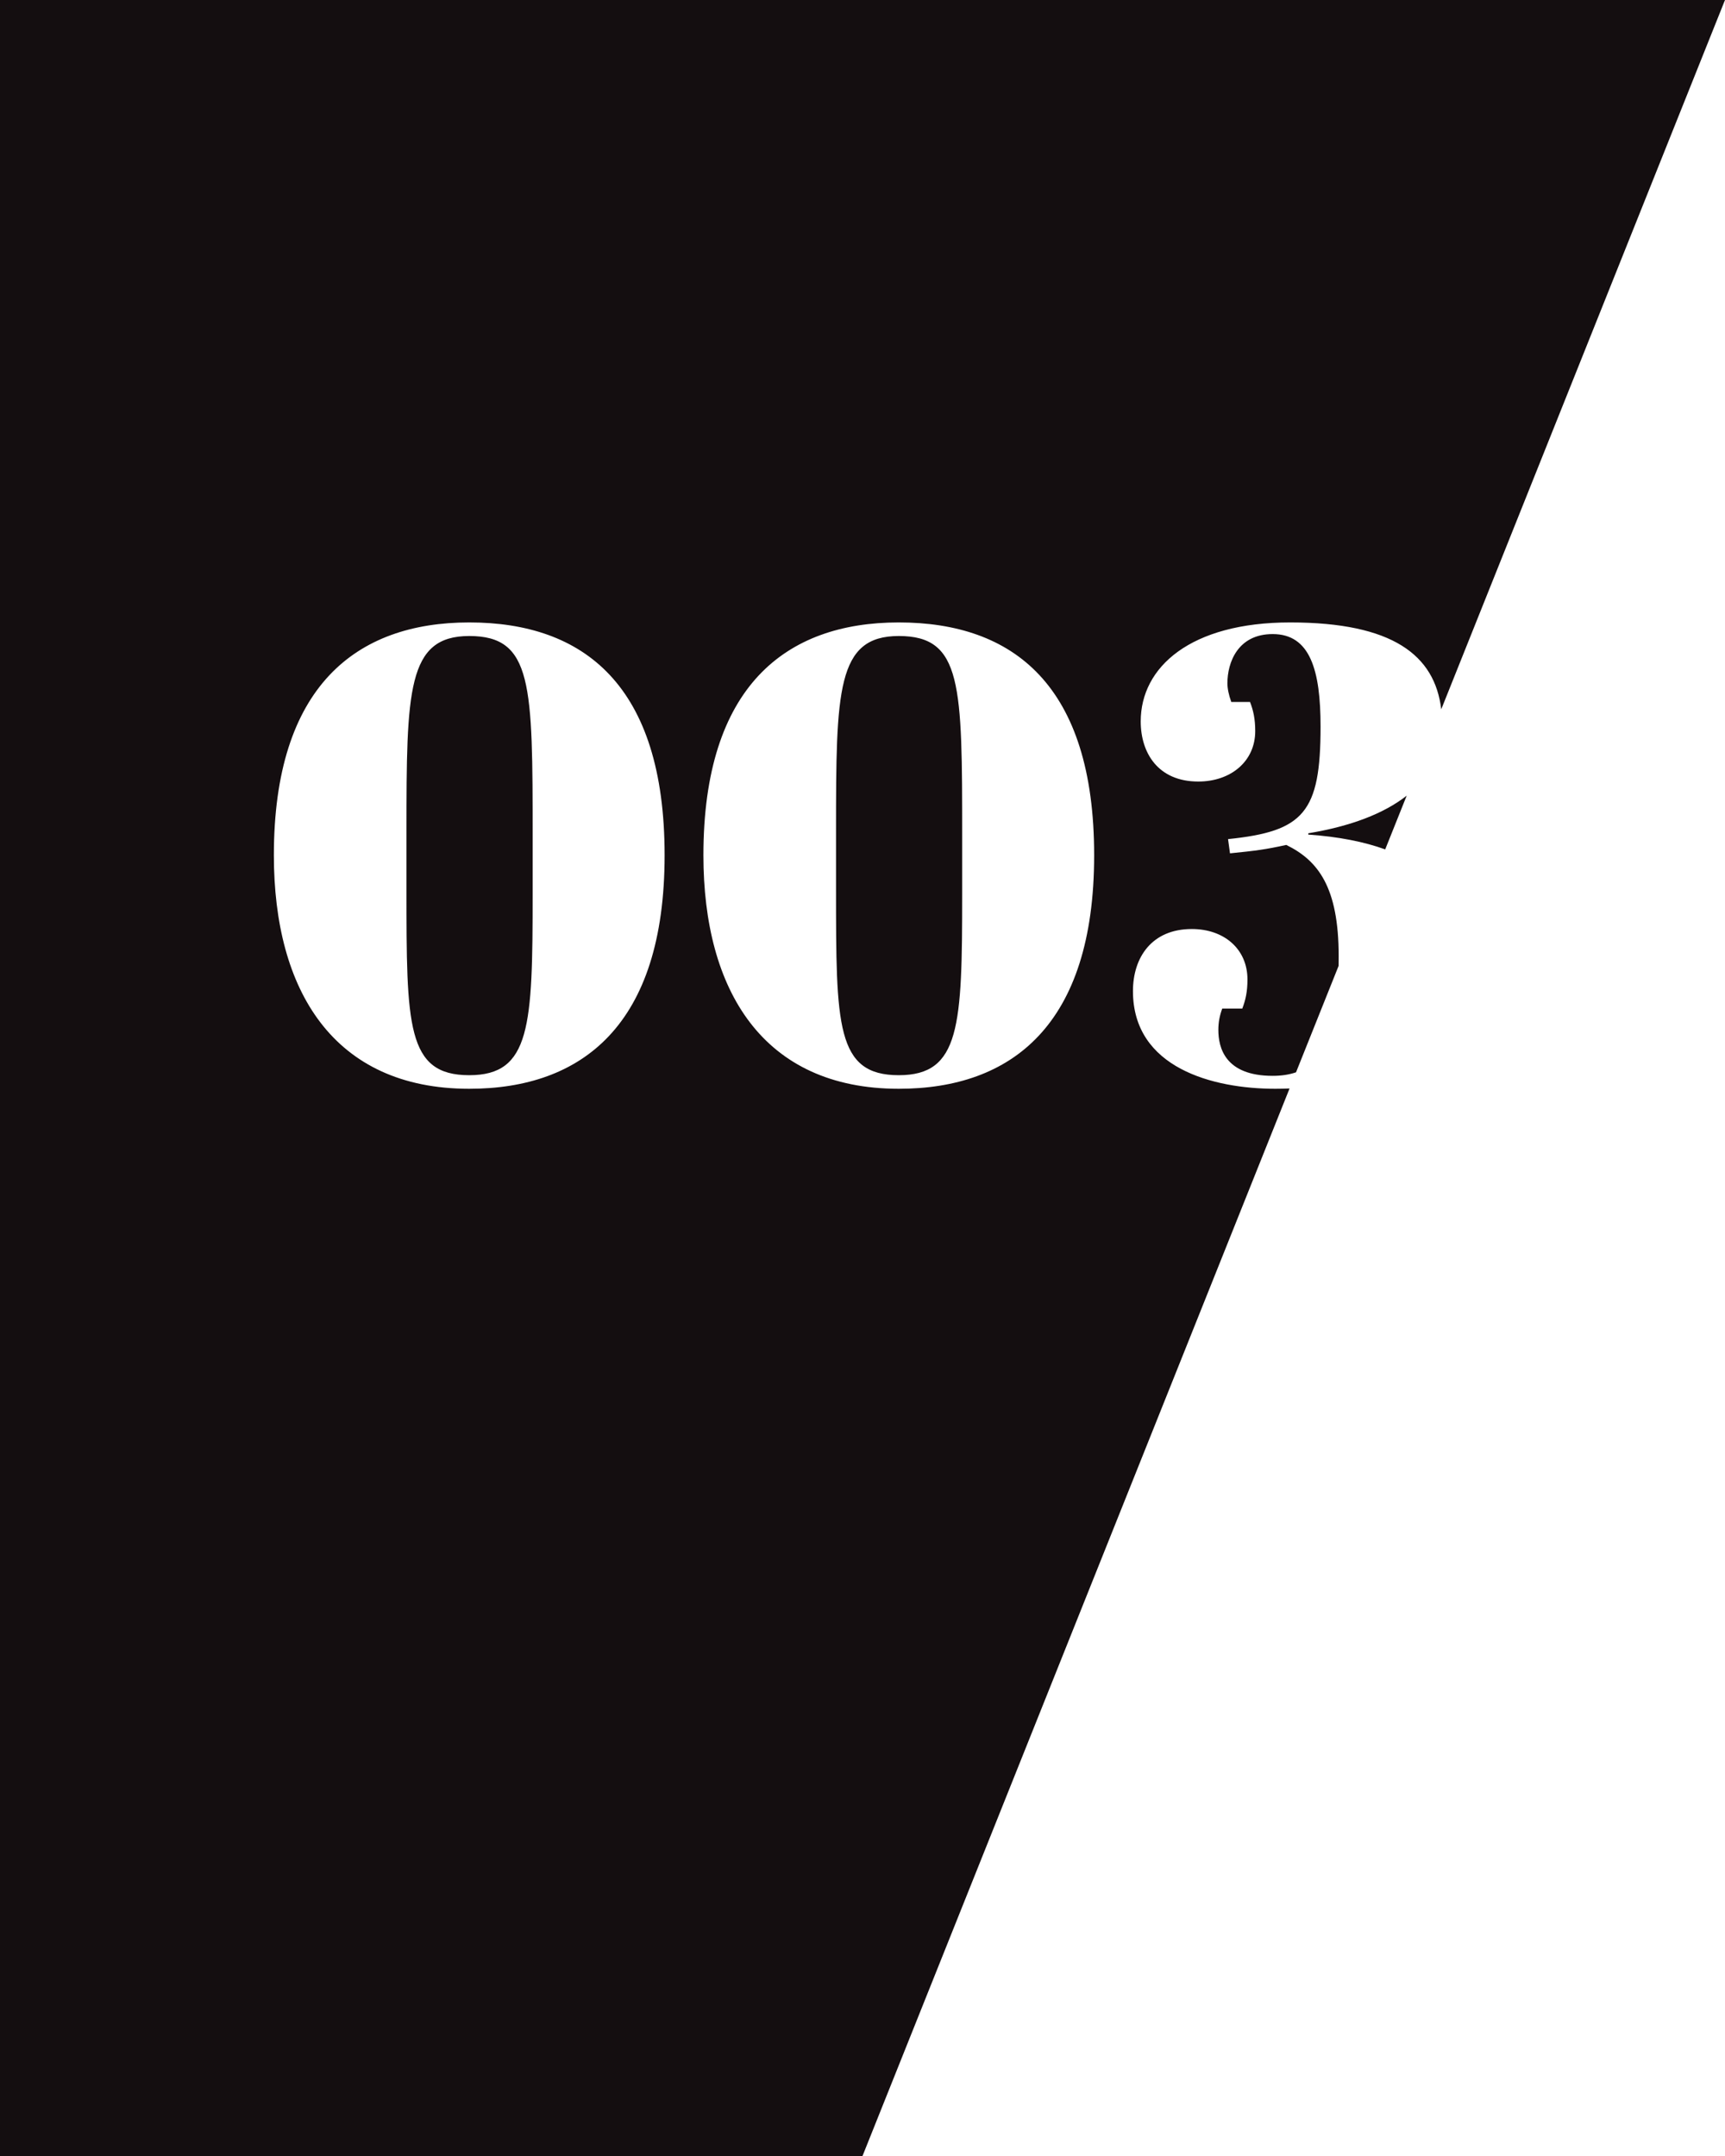 <svg xmlns="http://www.w3.org/2000/svg" xmlns:xlink="http://www.w3.org/1999/xlink" preserveAspectRatio="xMidYMid" width="800" height="1000" viewBox="0 0 800 1000">
  <defs>
    <style>
      .cls-1 {
        fill: #140e10;
        fill-rule: evenodd;
      }
    </style>
  </defs>
  <path d="M668.404,328.989 C665.390,303.958 645.998,288.697 598.334,288.697 C552.131,288.697 529.028,309.398 529.028,334.598 C529.028,349.298 537.130,362.498 555.731,362.498 C570.733,362.498 582.133,353.198 582.133,339.098 C582.133,333.398 581.233,329.498 579.733,325.598 L571.032,325.598 C569.832,322.298 569.232,319.298 569.232,316.898 C569.232,307.297 574.033,294.097 590.234,294.097 C607.635,294.097 612.436,310.897 612.436,336.998 C612.436,376.898 604.634,385.598 569.532,389.198 L570.432,395.798 C582.433,394.599 586.933,393.999 596.534,391.898 C611.235,399.099 620.836,411.398 620.836,443.499 C620.836,445.031 620.821,446.526 620.799,448.003 L601.056,497.360 C597.932,498.437 594.352,498.999 590.234,498.999 C568.032,498.999 565.032,485.799 565.032,477.699 C565.032,474.099 565.632,471.099 566.832,467.799 L576.132,467.799 C577.632,463.899 578.533,459.999 578.533,454.299 C578.533,440.199 567.731,430.899 552.730,430.899 C534.129,430.899 525.429,444.099 525.429,459.699 C525.429,495.399 562.631,505.000 591.434,505.000 C593.684,505.000 595.881,504.945 598.054,504.866 L400.000,1000.000 L0.000,1000.000 L0.000,-0.000 L800.000,-0.000 L668.404,328.989 ZM217.617,288.697 C165.113,288.697 127.010,318.398 127.010,396.698 C127.010,459.399 154.612,505.000 217.617,505.000 C269.821,505.000 308.224,475.599 308.224,396.698 C308.224,317.798 270.721,288.697 217.617,288.697 ZM416.827,288.697 C364.322,288.697 326.219,318.398 326.219,396.698 C326.219,459.399 353.821,505.000 416.827,505.000 C469.030,505.000 507.433,475.599 507.433,396.698 C507.433,317.798 469.931,288.697 416.827,288.697 ZM416.827,498.700 C387.724,498.700 387.724,475.599 387.724,412.299 L387.724,385.598 C387.724,320.198 388.024,294.998 416.827,294.998 C446.229,294.998 446.229,317.498 446.229,388.298 L446.229,414.699 C446.229,475.899 445.328,498.700 416.827,498.700 ZM217.617,498.700 C188.514,498.700 188.514,475.599 188.514,412.299 L188.514,385.598 C188.514,320.198 188.815,294.998 217.617,294.998 C247.019,294.998 247.019,317.498 247.019,388.298 L247.019,414.699 C247.019,475.899 246.119,498.700 217.617,498.700 ZM606.735,386.498 C626.461,383.236 641.853,377.329 652.383,369.042 L642.412,393.970 C632.689,390.451 620.879,388.079 606.735,387.098 L606.735,386.498 Z" class="cls-1"/>
</svg>
